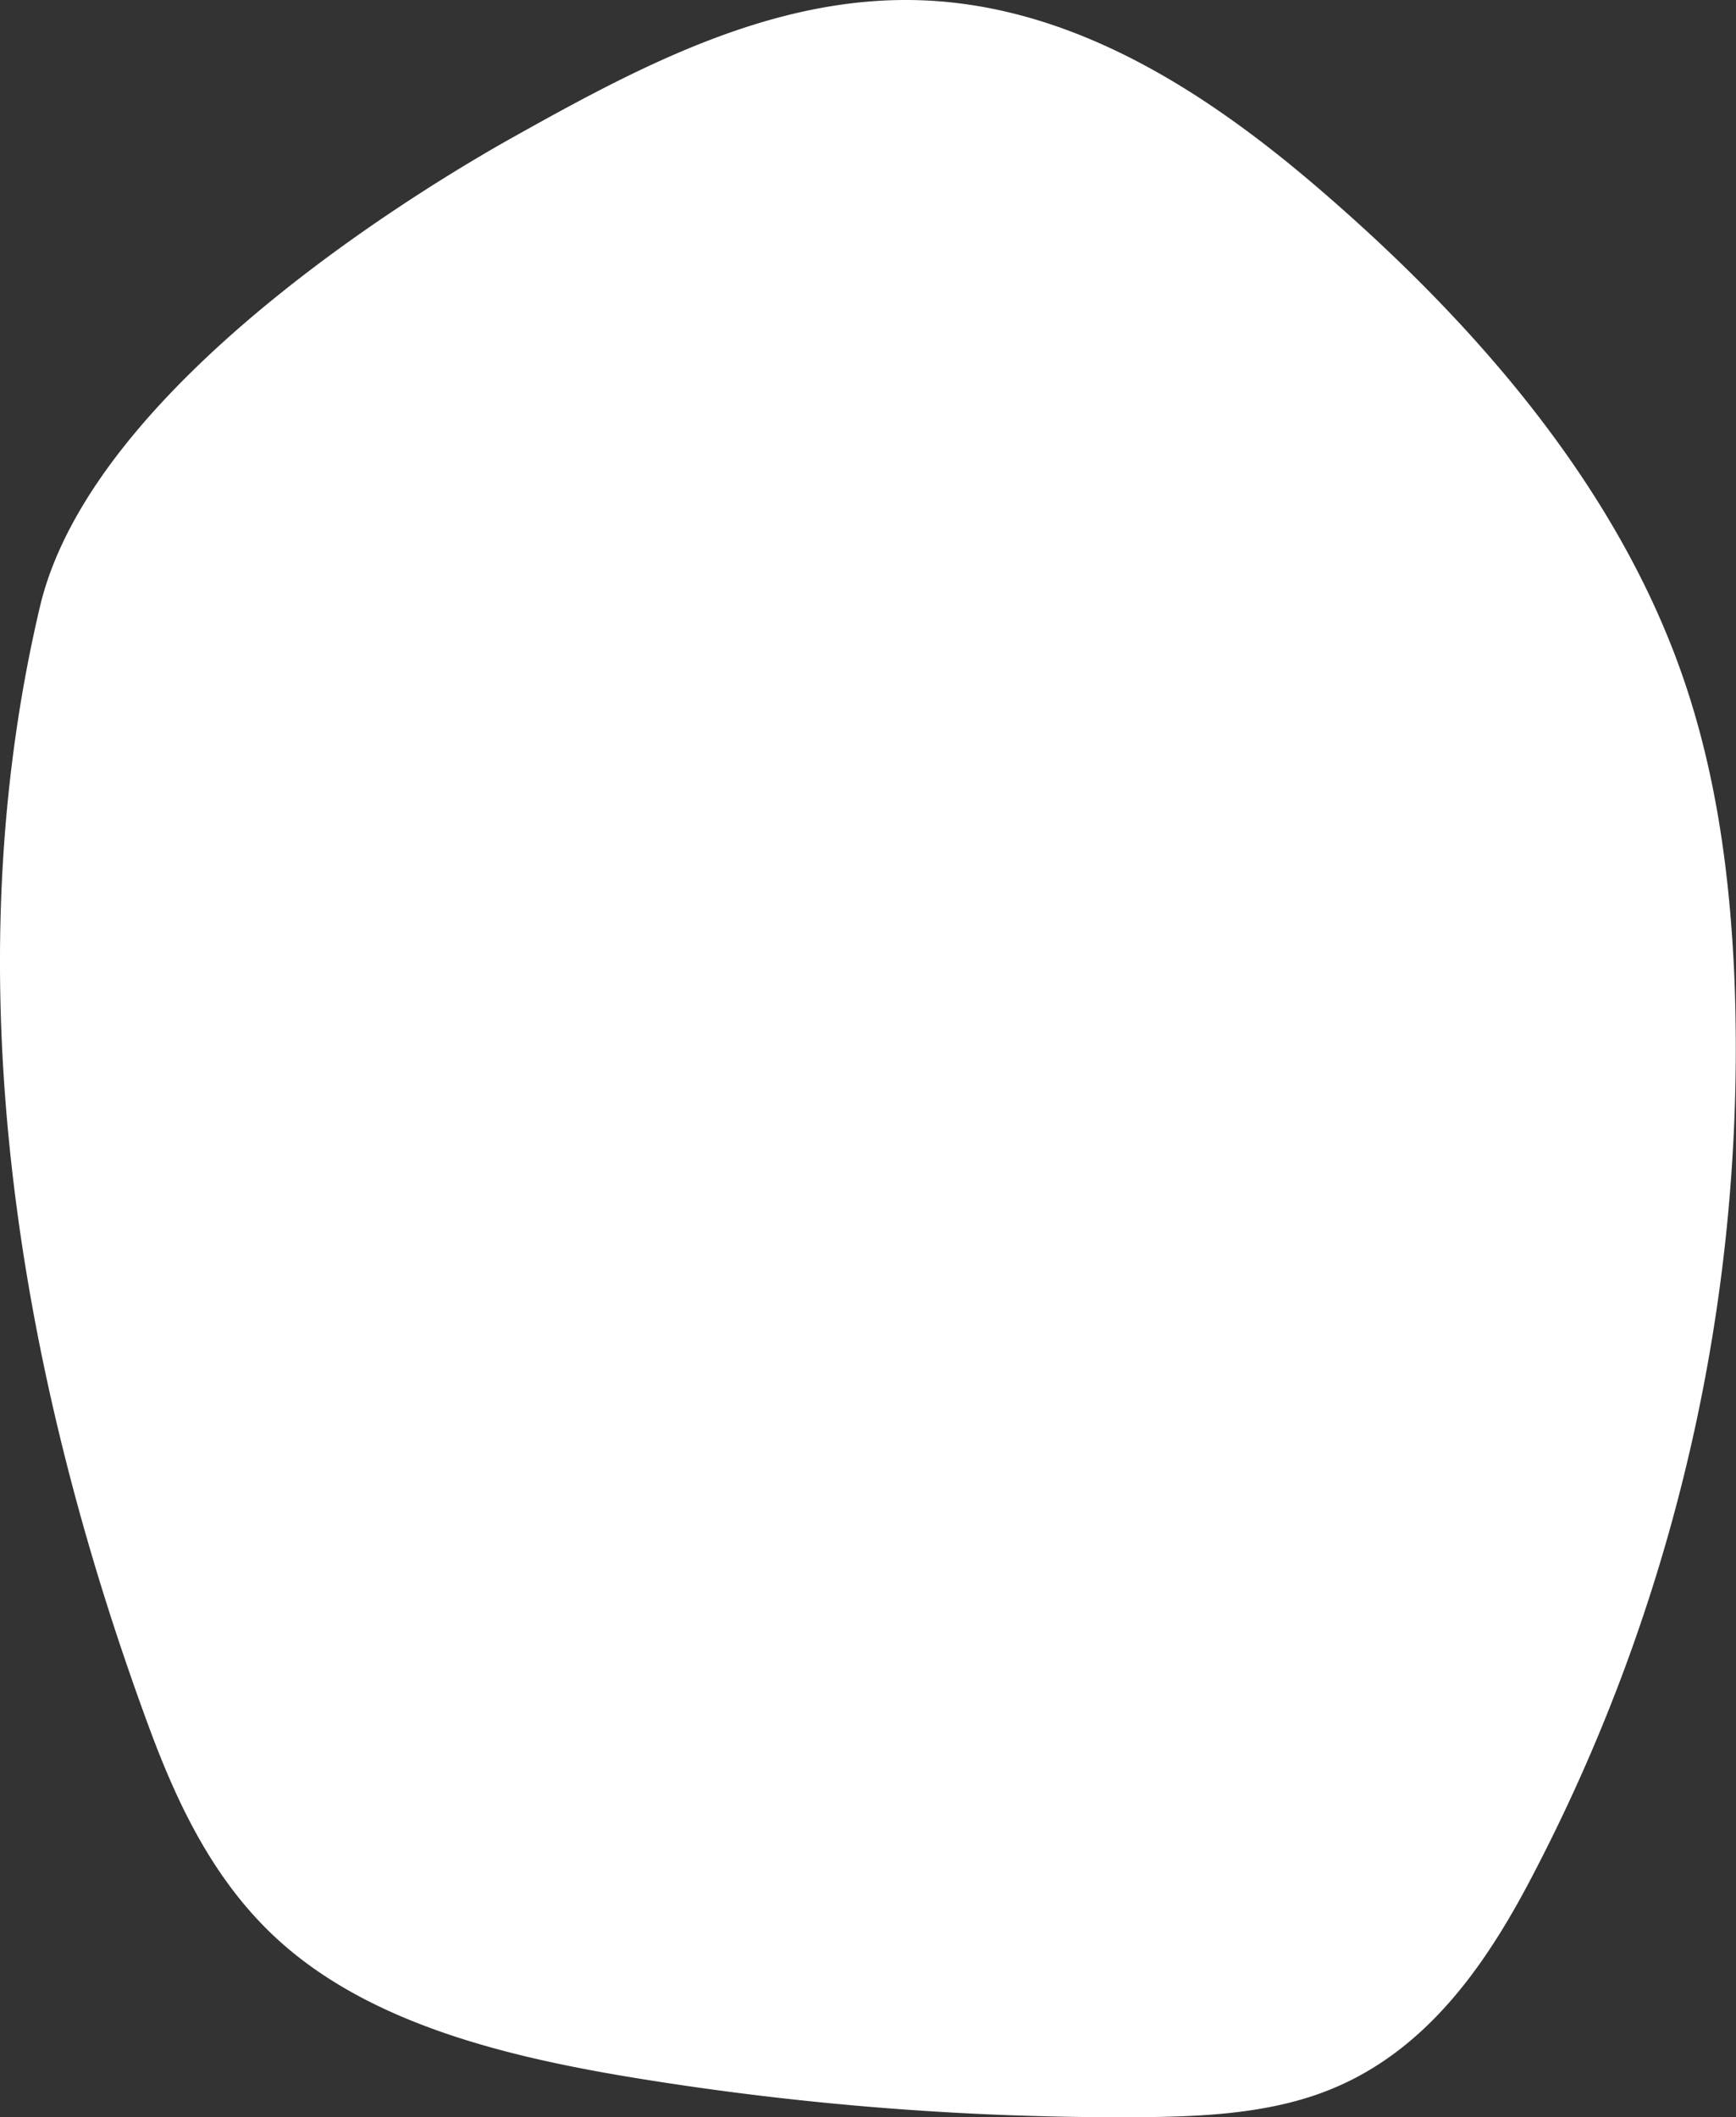 <svg xmlns="http://www.w3.org/2000/svg" width="173.752" height="211.862" viewBox="0 0 173.752 211.862">
  <rect x="0" y="0" width="173.752" height="211.862" fill="#333333" stroke="none"/>
  <path id="Path_136314" data-name="Path 136314" d="M3.993,60.727c-8.7,36.9-2.338,76.16,10.888,112.019,2.88,7.811,6.58,15.648,13.137,21.535,9.181,8.241,22.646,11.543,35.6,13.658a301.347,301.347,0,0,0,49.971,3.919c6.576-.032,13.345-.317,19.335-2.683,10.205-4.028,16.23-13.239,20.808-22.149a178.6,178.6,0,0,0,19.859-89.189c-.445-10.314-1.825-20.663-5.306-30.529-6.533-18.514-20.215-34.576-36.013-48.2C121.119,9.486,107.562.461,91.878.017,77.165-.4,63.759,6.789,51.371,13.719,44.745,17.425,9.382,37.867,3.993,60.727" transform="translate(0 0)" fill="#fff"/>
</svg>
